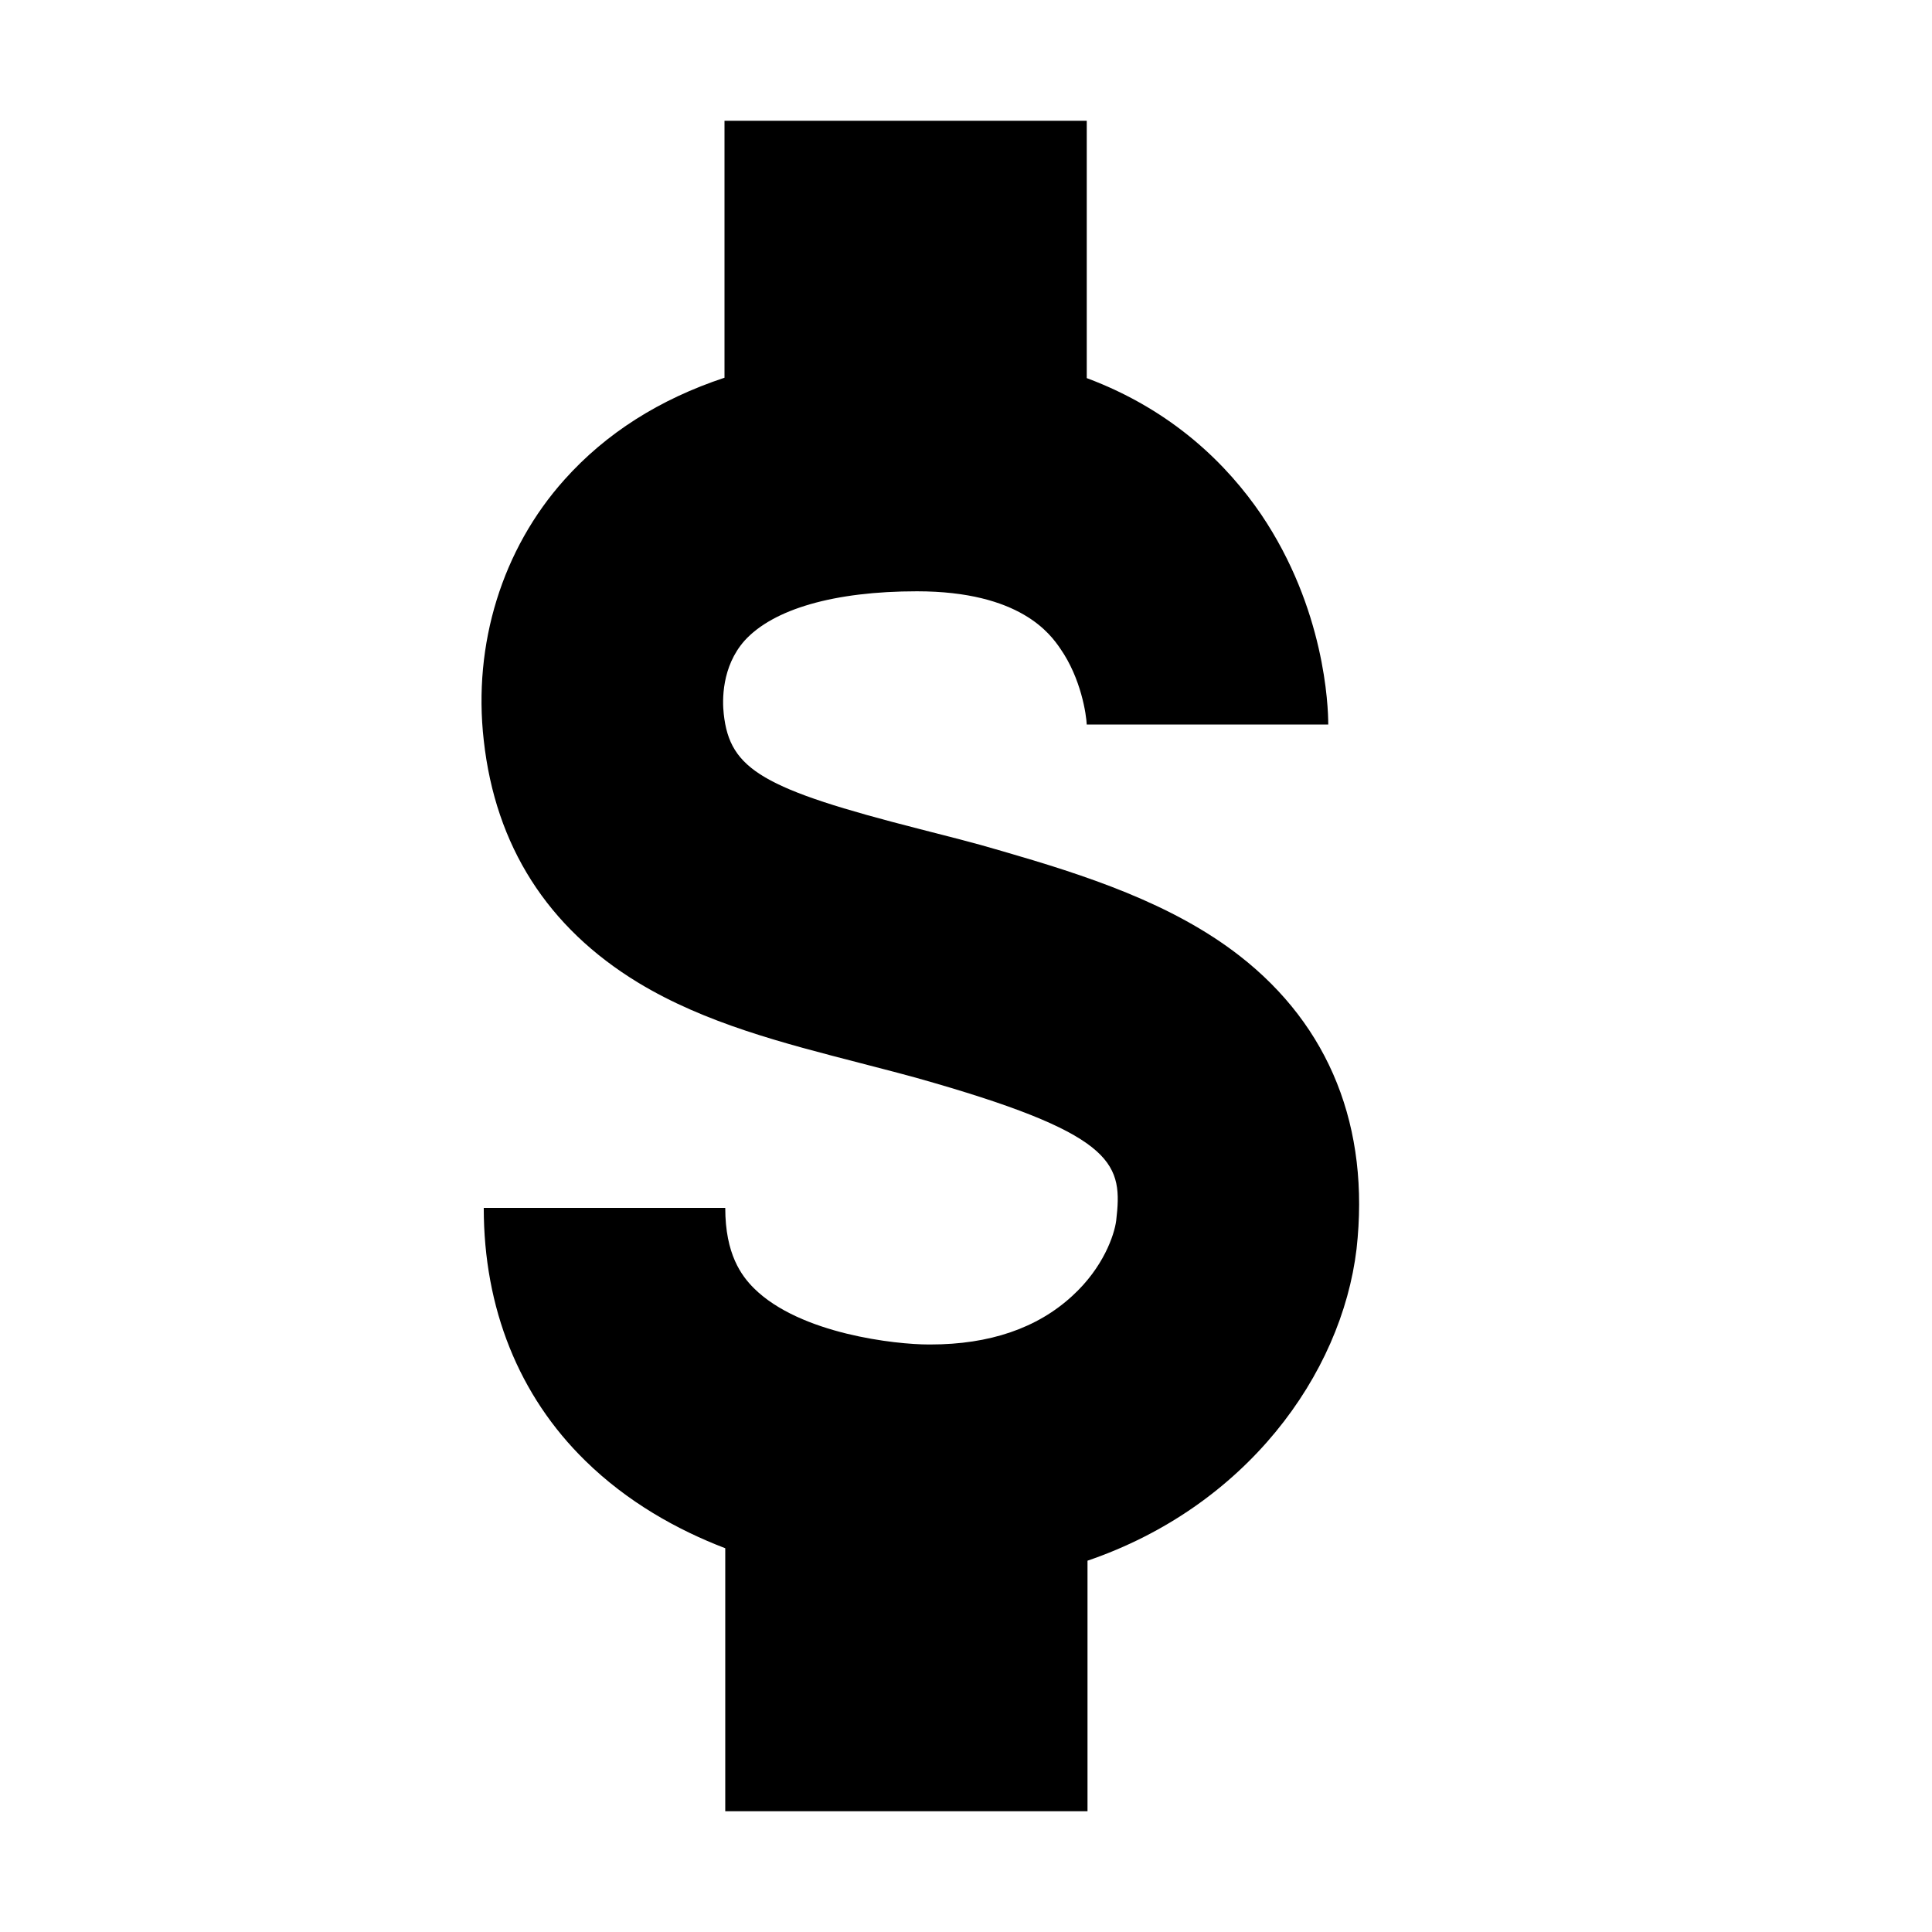 <?xml version="1.0" encoding="utf-8"?>
<!-- Generator: Adobe Illustrator 22.1.0, SVG Export Plug-In . SVG Version: 6.00 Build 0)  -->
<svg version="1.1" xmlns="http://www.w3.org/2000/svg" xmlns:xlink="http://www.w3.org/1999/xlink" x="0px" y="0px"
	 viewBox="0 0 512 512" style="enable-background:new 0 0 512 512;" xml:space="preserve">
<style type="text/css">
	.st0{fill:none;}
</style>
<g id="Livello_2">
</g>
<g id="Livello_1">
	<path d="M328.5,253.3c-18-14-41-21.4-63.1-27.8c-7.4-2.2-14.7-4-21.7-5.8c-41.5-10.6-50.3-15.7-51.9-30.5
		c-0.4-3.5-0.6-12.5,5.5-19.4c7.6-8.4,23.8-13.1,45.7-13.1c27.4,0,35.4,11.4,38,15.2c5.5,7.9,6.9,17.5,7,20.2V192h64
		c0-4.9-0.9-30.7-17.8-55.7c-8.8-12.9-23.2-27.5-46.2-36.1V32h-96v68.1c-17.2,5.7-31.4,14.7-42.4,27c-16.5,18.4-24.3,43.6-21.4,69.1
		c3.1,28,16.9,49.6,40.9,64.2c17.8,10.8,38.7,16.1,58.8,21.3c6.5,1.7,13.3,3.4,19.7,5.3c48.6,14.1,49.9,21.8,48.2,36.5
		c-0.5,3.8-3.4,12.4-11.6,19.9c-9.3,8.6-22,12.9-37.6,12.9l-0.1,0l-0.4,0c0,0-0.1,0-0.1,0c-8.4,0-33.9-2.7-46.2-14.9
		c-3.3-3.3-7.6-9-7.6-21.3h-64c0,26.6,9.3,49.8,26.9,67c11.1,10.9,24.3,18.3,37.1,23.2V480h96v-66.4c41.9-14.3,67.3-49.2,71.3-82.6
		C363.1,298.8,352.4,271.9,328.5,253.3z"/>
</g>
</svg>
